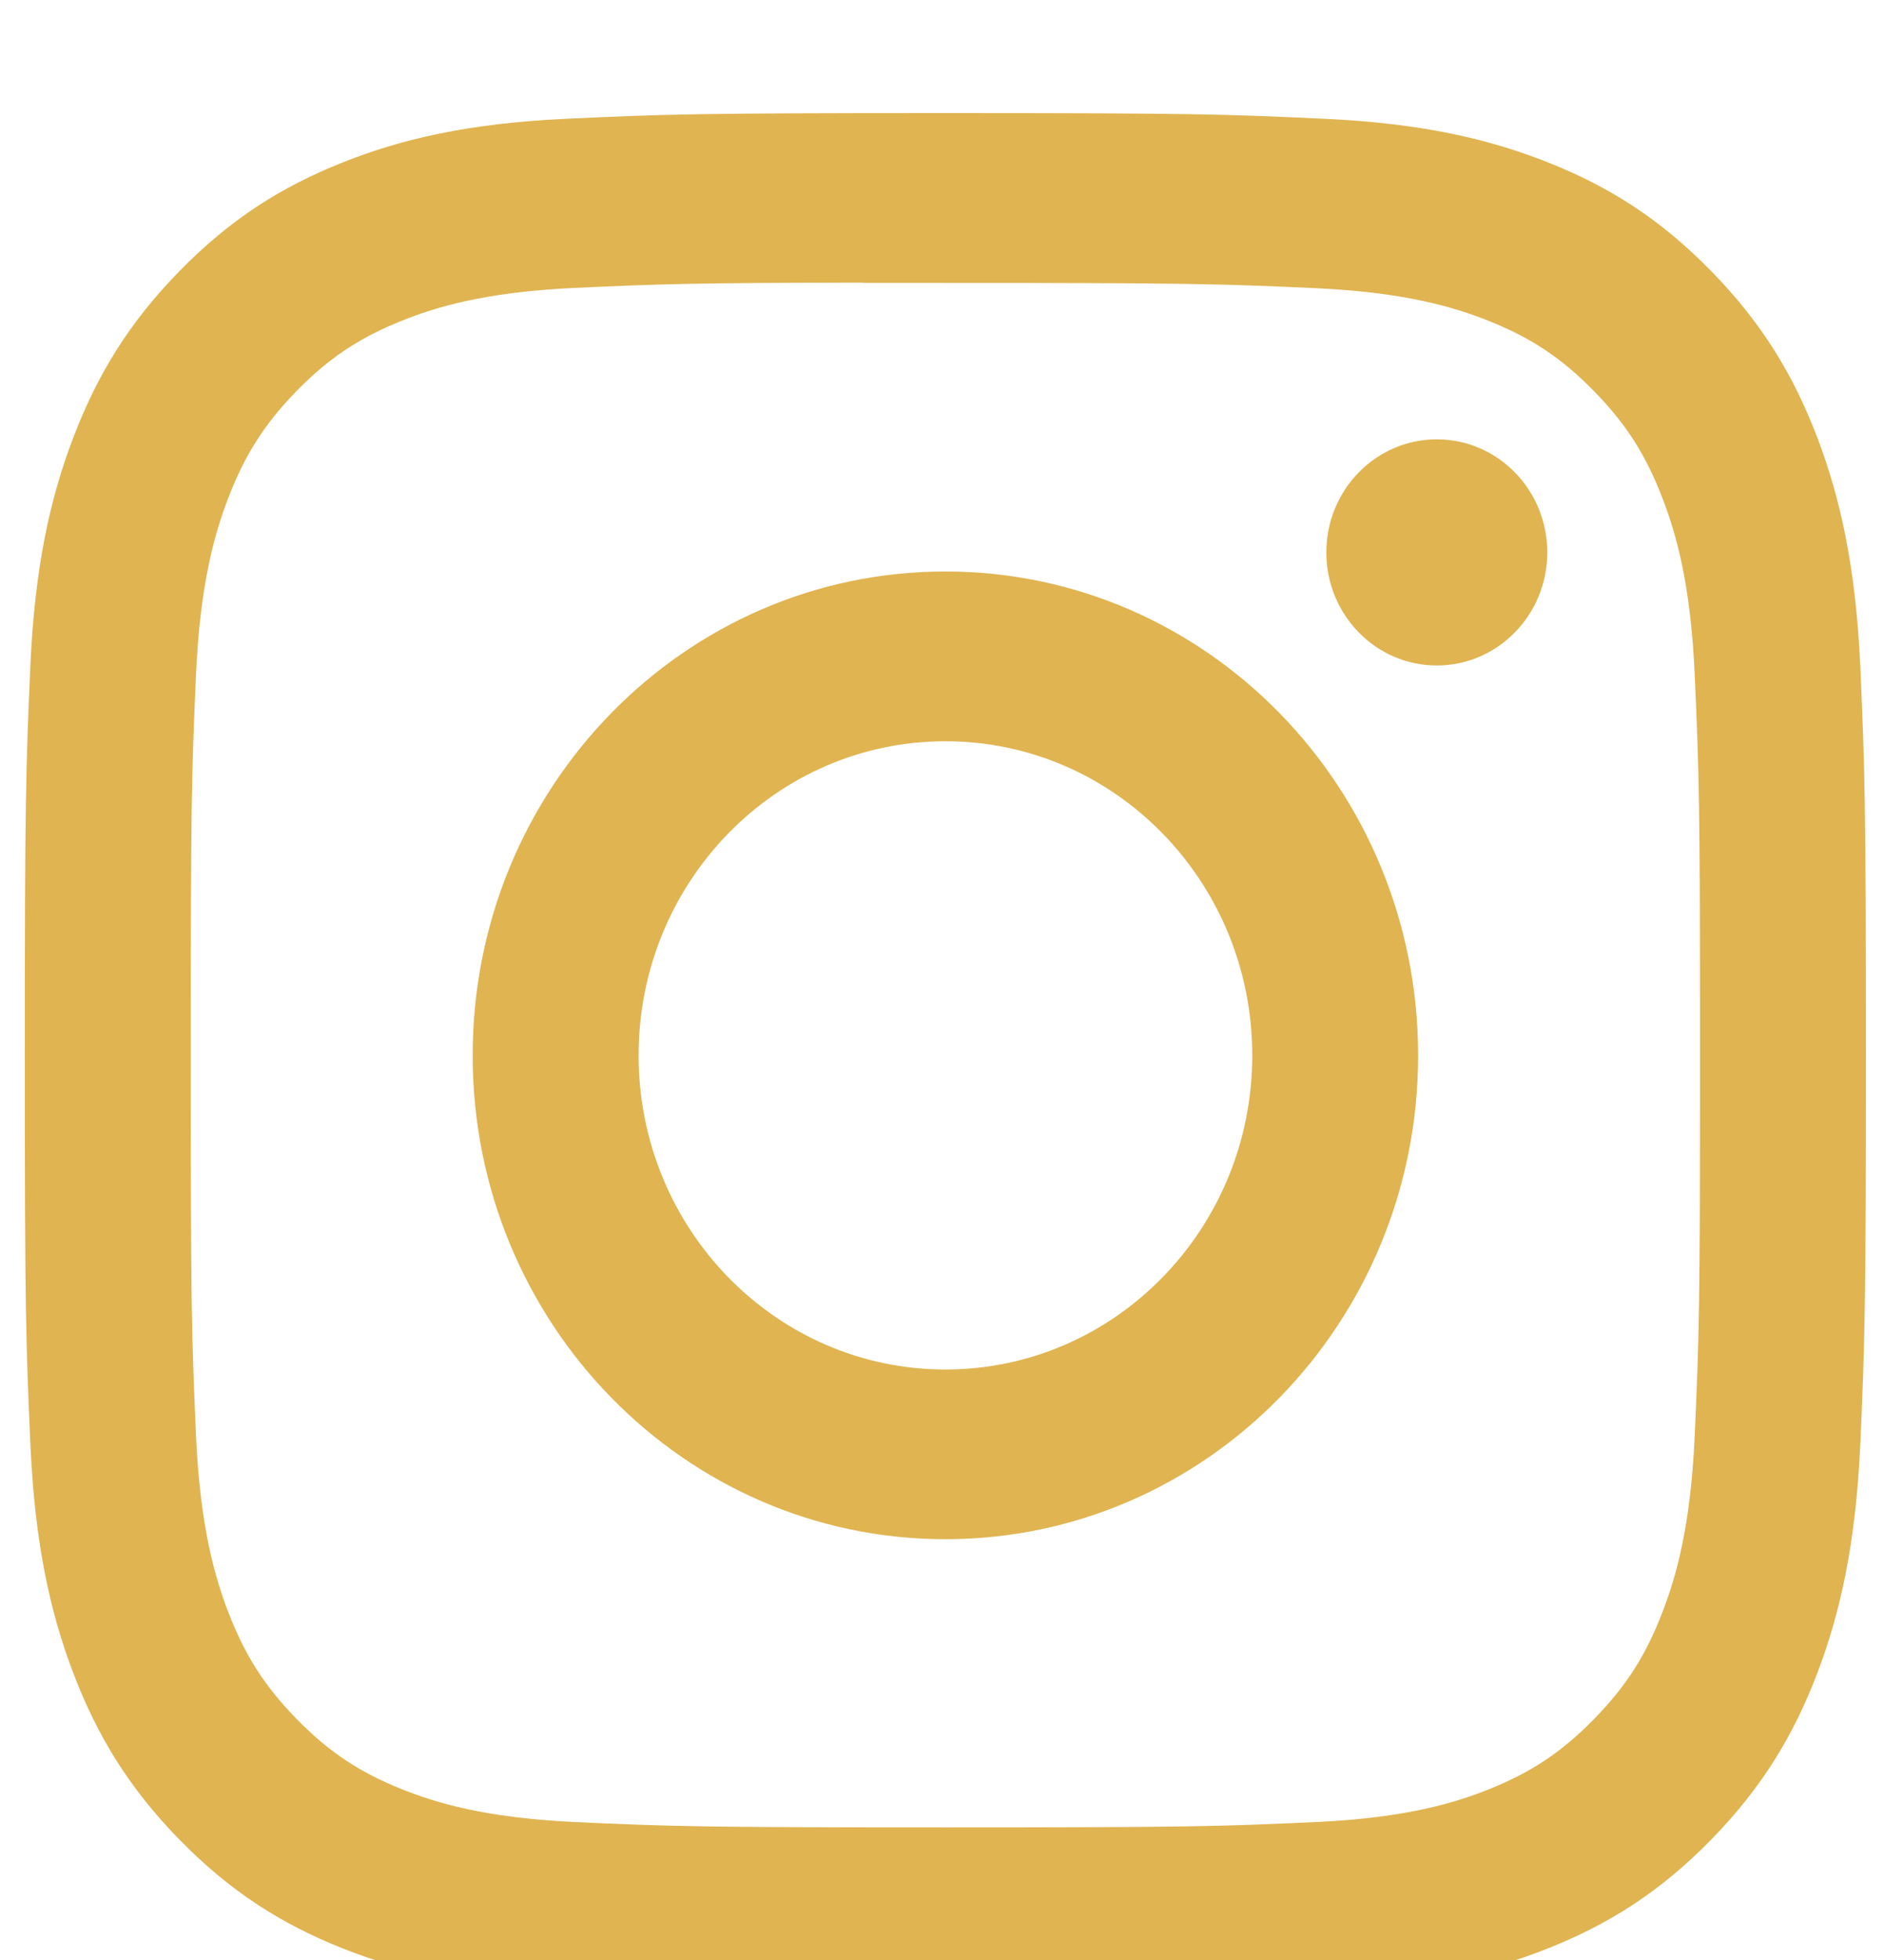 <svg width="25" height="26" viewBox="0 -1 25 26" fill="none" xmlns="http://www.w3.org/2000/svg">
                        <path d="M12.545 0.5C9.228 0.5 8.812 0.515 7.509 0.576C6.208 0.636 5.32 0.847 4.544 1.156C3.74 1.476 3.059 1.903 2.38 2.598C1.7 3.292 1.283 3.99 0.97 4.812C0.667 5.607 0.461 6.515 0.402 7.846C0.344 9.179 0.329 9.605 0.329 13C0.329 16.395 0.344 16.82 0.403 18.153C0.462 19.484 0.668 20.392 0.97 21.187C1.282 22.009 1.7 22.706 2.379 23.401C3.058 24.096 3.739 24.524 4.542 24.844C5.319 25.153 6.207 25.363 7.508 25.424C8.811 25.485 9.227 25.5 12.544 25.5C15.862 25.5 16.277 25.485 17.58 25.424C18.88 25.363 19.769 25.153 20.546 24.844C21.349 24.524 22.03 24.096 22.709 23.401C23.388 22.706 23.805 22.009 24.118 21.187C24.419 20.392 24.625 19.483 24.686 18.153C24.744 16.82 24.76 16.395 24.76 13C24.76 9.605 24.744 9.179 24.686 7.846C24.625 6.515 24.419 5.607 24.118 4.812C23.805 3.99 23.388 3.292 22.709 2.598C22.029 1.902 21.349 1.475 20.545 1.156C19.767 0.847 18.878 0.636 17.578 0.576C16.275 0.515 15.86 0.5 12.542 0.5H12.545ZM11.45 2.753C11.775 2.752 12.138 2.753 12.545 2.753C15.807 2.753 16.194 2.765 17.482 2.824C18.672 2.88 19.319 3.084 19.75 3.255C20.32 3.482 20.726 3.752 21.153 4.19C21.581 4.627 21.846 5.044 22.067 5.627C22.235 6.067 22.434 6.729 22.488 7.948C22.547 9.265 22.559 9.661 22.559 12.997C22.559 16.333 22.547 16.729 22.488 18.047C22.434 19.265 22.235 19.927 22.067 20.367C21.846 20.95 21.581 21.366 21.153 21.803C20.726 22.24 20.32 22.511 19.75 22.738C19.319 22.91 18.672 23.113 17.482 23.169C16.194 23.228 15.807 23.241 12.545 23.241C9.284 23.241 8.897 23.228 7.609 23.169C6.418 23.112 5.772 22.909 5.341 22.738C4.771 22.511 4.364 22.24 3.936 21.803C3.509 21.365 3.244 20.95 3.022 20.366C2.855 19.926 2.656 19.264 2.601 18.046C2.543 16.728 2.531 16.332 2.531 12.994C2.531 9.656 2.543 9.262 2.601 7.945C2.656 6.726 2.855 6.064 3.022 5.624C3.244 5.04 3.509 4.624 3.936 4.186C4.364 3.749 4.771 3.478 5.341 3.251C5.772 3.079 6.418 2.876 7.609 2.82C8.736 2.768 9.173 2.752 11.45 2.749V2.753ZM19.066 4.828C18.257 4.828 17.6 5.499 17.6 6.328C17.6 7.156 18.257 7.828 19.066 7.828C19.875 7.828 20.532 7.156 20.532 6.328C20.532 5.499 19.875 4.828 19.066 4.828V4.828ZM12.545 6.581C9.081 6.581 6.272 9.455 6.272 13C6.272 16.545 9.081 19.418 12.545 19.418C16.01 19.418 18.818 16.545 18.818 13C18.818 9.455 16.009 6.581 12.545 6.581H12.545ZM12.545 8.833C14.794 8.833 16.617 10.699 16.617 13C16.617 15.301 14.794 17.167 12.545 17.167C10.296 17.167 8.474 15.301 8.474 13C8.474 10.699 10.296 8.833 12.545 8.833Z" fill="#E0B451"/>
                        </svg>
